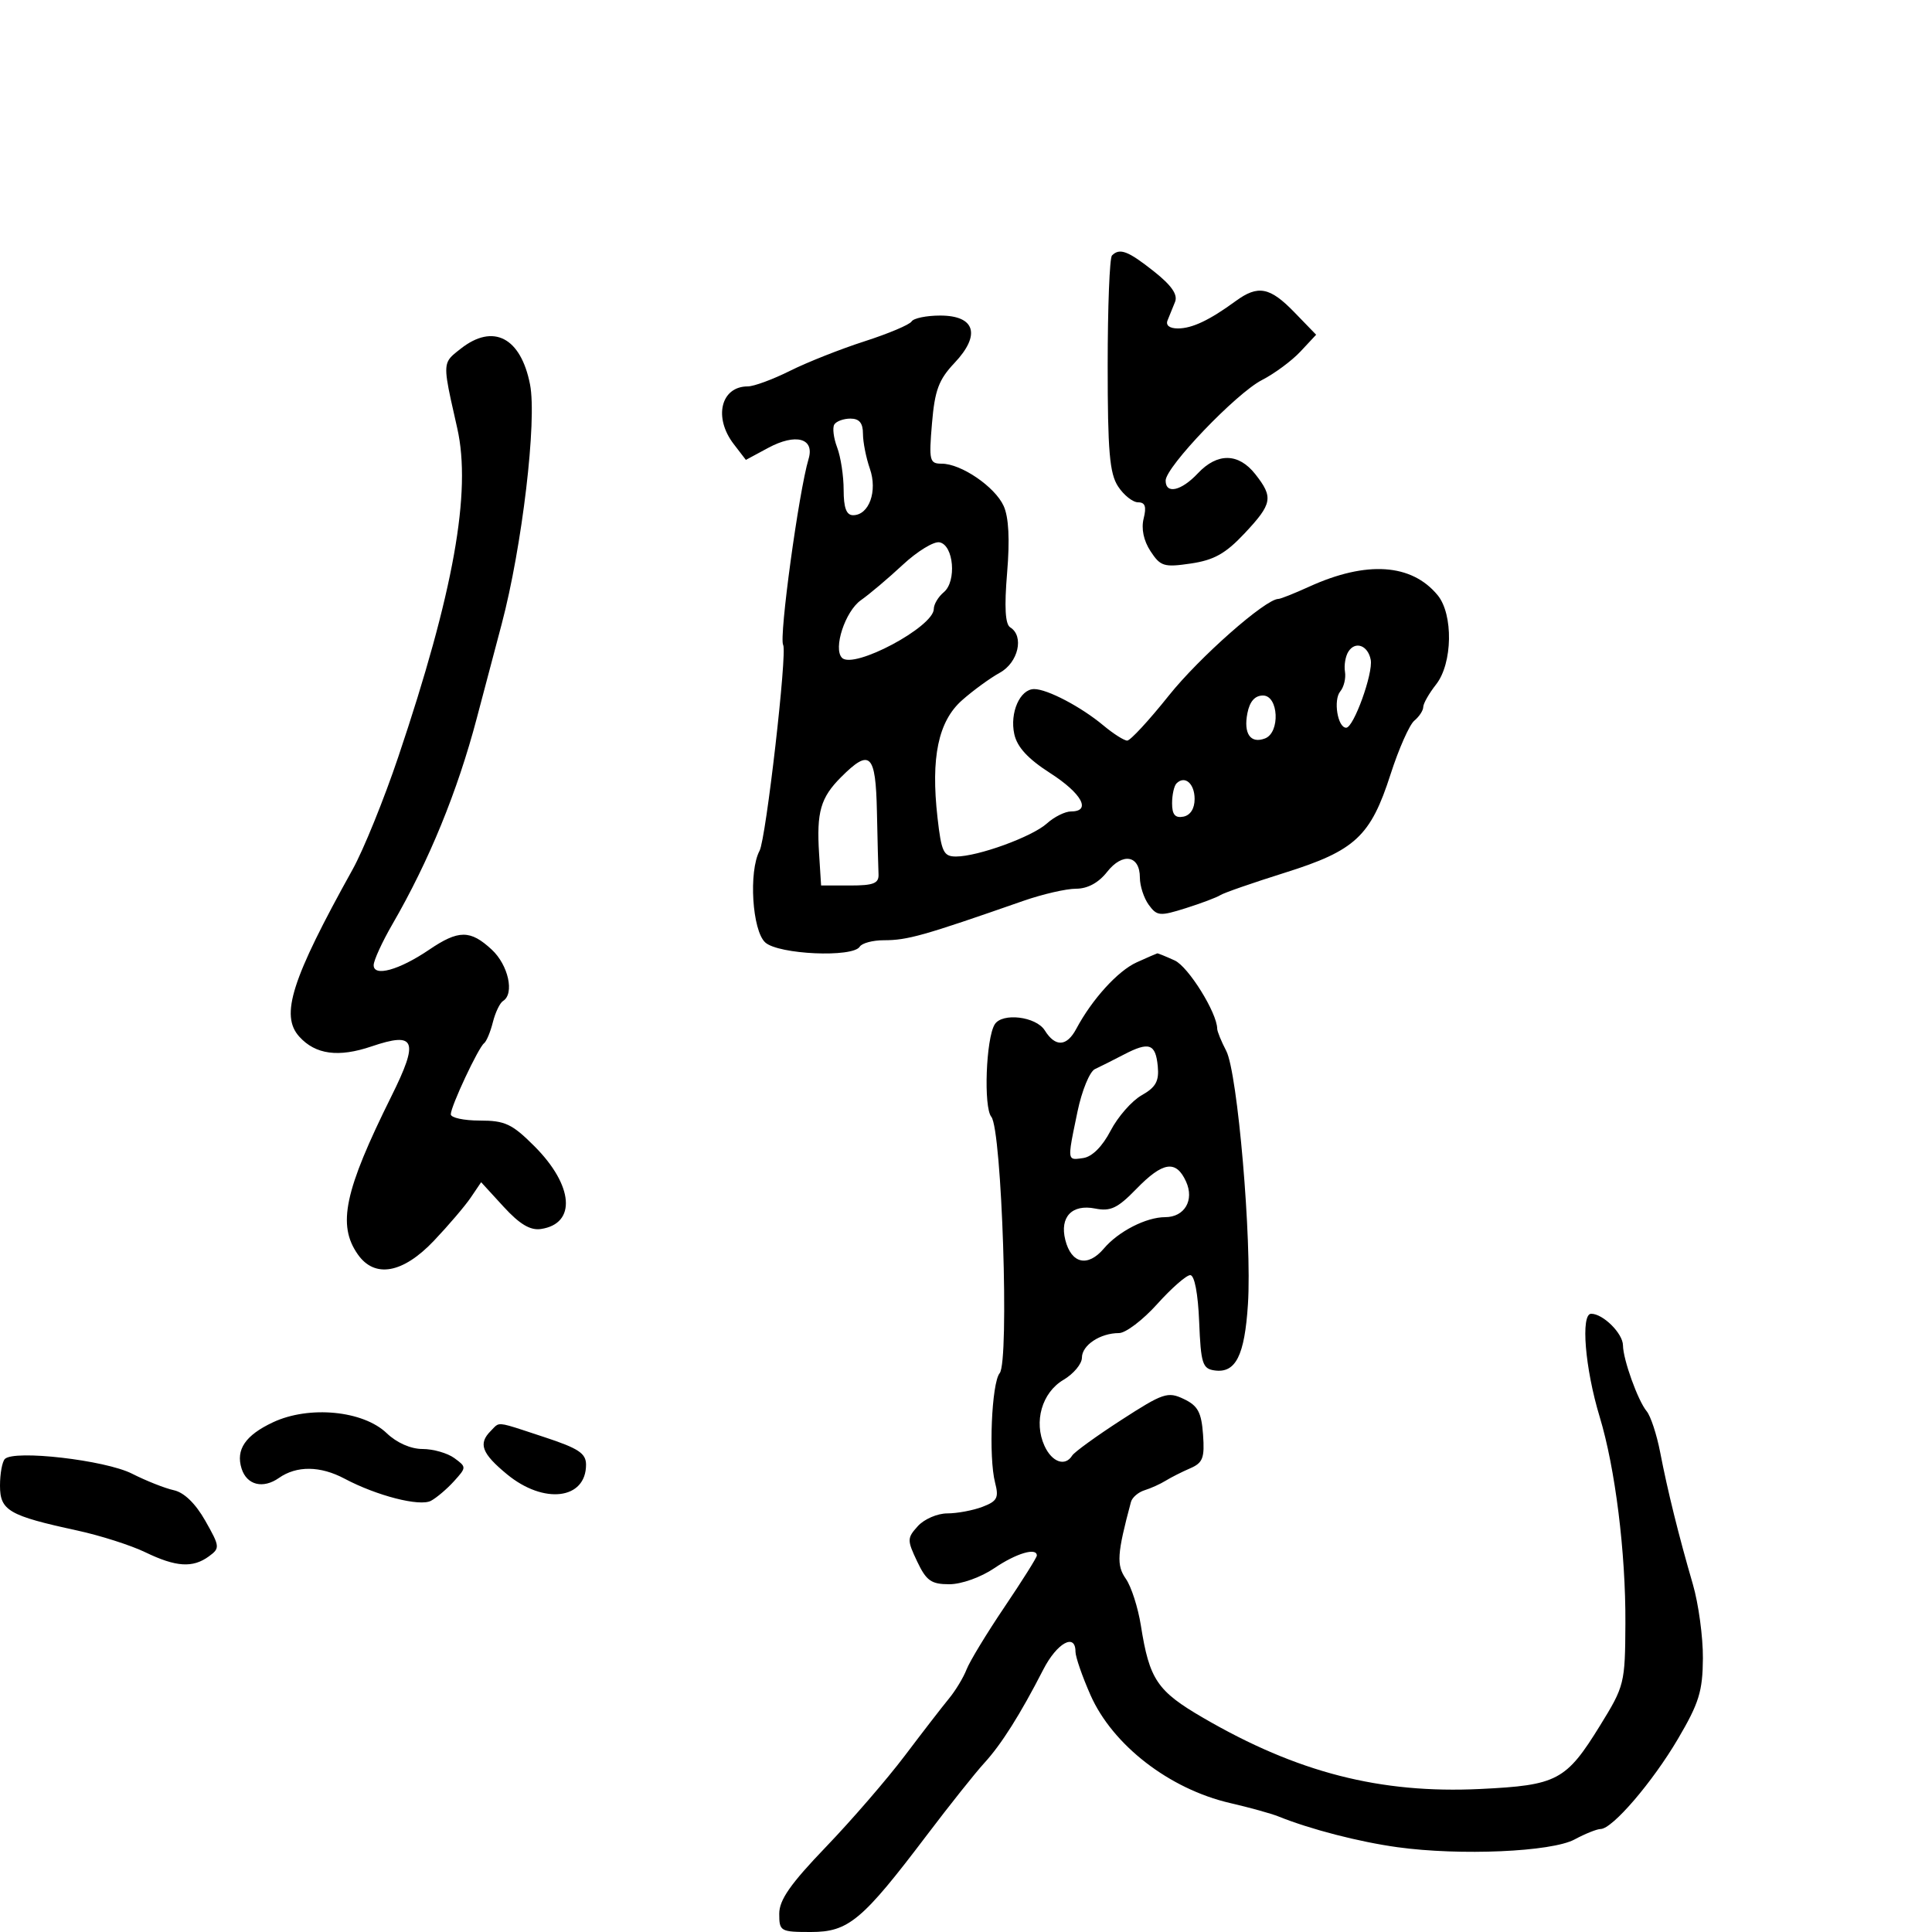 <svg xmlns="http://www.w3.org/2000/svg" width="300" height="300" viewBox="0 0 300 300" version="1.1">
  <defs/>
  <path d="M176.5,149.434 C178.15,148.688 179.591,148.061 179.703,148.039 C179.815,148.018 181.032,148.513 182.409,149.14 C184.526,150.105 188.986,157.271 189.006,159.739 C189.01,160.158 189.64,161.704 190.408,163.176 C192.176,166.563 194.414,192.655 193.781,202.504 C193.268,210.509 191.876,213.268 188.588,212.798 C186.723,212.532 186.469,211.727 186.206,205.25 C186.028,200.853 185.482,198 184.82,198 C184.219,198 181.908,200.025 179.684,202.5 C177.46,204.975 174.791,207 173.754,207 C170.839,207 168,208.884 168,210.82 C168,211.782 166.708,213.332 165.129,214.265 C161.789,216.238 160.485,220.775 162.184,224.505 C163.346,227.055 165.402,227.777 166.489,226.017 C166.824,225.477 170.255,222.991 174.115,220.494 C180.607,216.294 181.334,216.05 183.816,217.235 C186.009,218.281 186.556,219.291 186.808,222.76 C187.071,226.393 186.782,227.149 184.808,228 C183.538,228.548 181.825,229.414 181,229.925 C180.175,230.437 178.702,231.103 177.727,231.405 C176.752,231.707 175.801,232.527 175.613,233.227 C173.455,241.274 173.338,243.038 174.82,245.153 C175.663,246.357 176.713,249.622 177.154,252.409 C178.484,260.821 179.676,262.587 186.848,266.755 C201.438,275.237 214.313,278.541 229.848,277.793 C241.815,277.217 243.174,276.497 248.457,267.939 C252.248,261.796 252.345,261.408 252.391,252.071 C252.447,241.074 250.813,227.961 248.396,220 C246.119,212.498 245.419,204 247.079,204 C248.924,204 251.998,207.054 252.015,208.905 C252.036,211.114 254.325,217.481 255.693,219.134 C256.314,219.885 257.257,222.75 257.788,225.5 C258.94,231.472 260.682,238.504 262.865,246 C263.746,249.025 264.449,254.2 264.426,257.5 C264.391,262.614 263.82,264.46 260.56,270 C256.596,276.738 250.371,283.995 248.547,284.006 C247.971,284.01 246.15,284.739 244.5,285.628 C240.923,287.555 226.735,288.176 217,286.833 C211.032,286.009 203.474,284.056 198.5,282.051 C197.4,281.608 194.025,280.672 191,279.973 C181.582,277.794 172.773,270.982 169.337,263.221 C168.052,260.318 167,257.281 167,256.471 C167,253.512 164.121,255.112 162,259.25 C158.434,266.206 155.485,270.878 152.83,273.772 C151.454,275.272 147.442,280.311 143.914,284.969 C133.868,298.233 131.752,300 125.914,300 C121.186,300 121,299.893 121,297.17 C121,295.018 122.737,292.532 128.25,286.79 C132.238,282.637 137.75,276.261 140.5,272.621 C143.25,268.98 146.335,264.989 147.356,263.751 C148.376,262.513 149.606,260.479 150.088,259.231 C150.571,257.982 153.223,253.615 155.983,249.526 C158.742,245.436 161,241.845 161,241.545 C161,240.245 157.807,241.191 154.405,243.5 C152.309,244.922 149.293,246 147.407,246 C144.598,246 143.839,245.463 142.419,242.47 C140.838,239.139 140.844,238.829 142.527,236.97 C143.508,235.887 145.561,235 147.09,235 C148.619,235 151.075,234.542 152.548,233.982 C154.848,233.107 155.126,232.578 154.518,230.232 C153.491,226.267 153.974,214.736 155.231,213.222 C156.746,211.396 155.571,175.393 153.932,173.418 C152.708,171.943 153.1,161.266 154.458,159.068 C155.61,157.204 160.881,157.836 162.232,160 C163.871,162.624 165.646,162.533 167.128,159.75 C169.566,155.174 173.584,150.752 176.5,149.434 Z M141.552,49.915 C141.863,49.412 143.861,49 145.992,49 C151.429,49 152.337,51.995 148.221,56.35 C145.763,58.951 145.152,60.59 144.717,65.75 C144.228,71.544 144.338,72 146.227,72 C149.241,72 154.486,75.577 155.845,78.559 C156.637,80.298 156.817,83.755 156.384,88.943 C155.938,94.293 156.089,96.937 156.868,97.418 C159.063,98.775 158.119,102.883 155.25,104.462 C153.738,105.294 151.097,107.218 149.382,108.738 C145.692,112.007 144.518,117.622 145.575,126.956 C146.179,132.302 146.511,133 148.451,133 C151.852,133 160.271,129.937 162.564,127.865 C163.7,126.839 165.387,126 166.314,126 C169.513,126 167.985,123.199 163.066,120.042 C159.617,117.829 157.941,116.009 157.499,113.997 C156.768,110.666 158.385,107 160.585,107 C162.625,107 167.865,109.751 171.327,112.641 C172.881,113.938 174.55,115 175.034,115 C175.519,115 178.428,111.85 181.5,108 C186.233,102.068 196.518,93 198.512,93 C198.841,93 200.998,92.141 203.305,91.091 C212.191,87.046 219.177,87.509 223.228,92.41 C225.689,95.387 225.563,103.014 223,106.273 C221.9,107.671 221,109.252 221,109.785 C221,110.319 220.378,111.271 219.617,111.903 C218.857,112.534 217.197,116.276 215.929,120.22 C212.828,129.864 210.447,132.082 199.5,135.519 C194.55,137.074 190.05,138.637 189.5,138.993 C188.95,139.349 186.534,140.26 184.132,141.019 C180.102,142.291 179.657,142.252 178.382,140.508 C177.622,139.468 177,137.565 177,136.277 C177,132.798 174.317,132.328 171.911,135.387 C170.577,137.082 168.881,138 167.083,138 C165.558,138 161.878,138.849 158.905,139.886 C143.346,145.316 140.922,146 137.238,146 C135.522,146 133.84,146.45 133.5,147 C132.433,148.727 120.891,148.212 118.829,146.345 C116.8,144.509 116.229,135.309 117.946,132.101 C118.945,130.234 122.267,101.26 121.609,100.15 C120.936,99.014 124.034,76.341 125.556,71.262 C126.521,68.043 123.57,67.238 119.279,69.549 L115.819,71.412 L113.932,68.956 C110.756,64.824 111.933,60 116.118,60 C117.063,60 120.01,58.913 122.668,57.584 C125.326,56.255 130.534,54.192 134.243,53 C137.952,51.807 141.241,50.419 141.552,49.915 Z M71.543,54.145 C76.588,50.176 80.871,52.388 82.303,59.701 C83.399,65.294 81.077,84.908 77.896,96.923 C76.211,103.29 74.476,109.85 74.04,111.5 C71.03,122.917 66.623,133.681 60.94,143.5 C59.349,146.25 58.036,149.111 58.023,149.858 C57.991,151.734 61.976,150.635 66.614,147.487 C71.205,144.371 73.023,144.365 76.354,147.452 C78.938,149.847 79.922,154.312 78.111,155.432 C77.622,155.734 76.911,157.218 76.531,158.731 C76.152,160.243 75.54,161.709 75.171,161.99 C74.274,162.672 70,171.794 70,173.027 C70,173.562 72.025,174 74.5,174 C78.412,174 79.519,174.519 82.975,177.975 C89.078,184.078 89.546,190.02 83.988,190.84 C82.34,191.084 80.684,190.093 78.196,187.377 L74.711,183.574 L73.106,185.946 C72.223,187.251 69.647,190.272 67.382,192.66 C62.556,197.746 58.184,198.529 55.557,194.777 C52.354,190.205 53.474,184.93 60.77,170.238 C65.093,161.534 64.547,160.159 57.693,162.486 C52.553,164.231 48.989,163.75 46.475,160.973 C43.481,157.664 45.257,152.093 54.757,135 C56.438,131.975 59.632,124.1 61.855,117.5 C70.431,92.034 73.238,76.385 71.002,66.5 C69.389,59.372 68.876,57.285 69.65,55.94 C70.005,55.324 70.63,54.863 71.543,54.145 Z M172.667,39.667 C173.867,38.467 175.156,38.955 179.163,42.129 C181.922,44.314 182.917,45.748 182.461,46.879 C182.102,47.771 181.578,49.063 181.297,49.75 C180.983,50.518 181.604,51 182.907,51 C185.116,51 187.818,49.72 191.878,46.75 C195.343,44.215 197.187,44.566 200.989,48.489 L204.37,51.977 L201.935,54.586 C200.596,56.021 197.901,58.015 195.946,59.018 C191.959,61.063 181,72.508 181,74.627 C181,76.785 183.428,76.237 186,73.5 C189.033,70.272 192.321,70.322 194.927,73.635 C197.757,77.232 197.577,78.218 193.25,82.829 C190.311,85.961 188.51,86.972 184.922,87.501 C180.744,88.117 180.197,87.95 178.652,85.592 C177.58,83.955 177.19,82.092 177.588,80.504 C178.049,78.669 177.818,78 176.723,78 C175.902,78 174.503,76.891 173.615,75.535 C172.294,73.52 172,70.086 172,56.702 C172,47.699 172.3,40.033 172.667,39.667 Z M0.75,226.555 C2.162,225.09 16.347,226.724 20.5,228.831 C22.7,229.947 25.625,231.104 27,231.403 C28.591,231.749 30.365,233.473 31.878,236.144 C34.154,240.162 34.178,240.397 32.437,241.67 C29.928,243.505 27.329,243.337 22.566,241.035 C20.33,239.954 15.575,238.435 12,237.659 C1.361,235.352 0,234.561 0,230.691 C0,228.844 0.337,226.983 0.75,226.555 Z M42.402,220.847 C47.997,218.226 56.377,219.029 60.038,222.536 C61.604,224.037 63.783,225 65.614,225 C67.266,225 69.485,225.634 70.546,226.41 C72.447,227.8 72.446,227.849 70.498,230.002 C69.411,231.203 67.801,232.571 66.92,233.043 C65.18,233.974 58.512,232.266 53.5,229.605 C49.73,227.604 46.065,227.566 43.304,229.5 C40.835,231.229 38.325,230.6 37.515,228.048 C36.579,225.1 38.097,222.863 42.402,220.847 Z M140.182,87.702 C137.938,89.791 135.015,92.262 133.687,93.194 C131.238,94.912 129.331,100.731 130.751,102.151 C132.565,103.965 145,97.335 145,94.554 C145,93.834 145.698,92.666 146.551,91.958 C148.578,90.275 148.09,84.628 145.882,84.21 C144.991,84.042 142.427,85.613 140.182,87.702 Z M130.616,120.657 C127.418,123.855 126.777,126.08 127.188,132.566 L127.5,137.5 L132,137.5 C135.651,137.5 136.484,137.17 136.417,135.75 C136.371,134.787 136.258,130.4 136.167,126 C135.98,117.022 135.099,116.174 130.616,120.657 Z M176.45,184.619 C173.541,187.615 172.441,188.138 170.055,187.661 C166.459,186.942 164.525,188.972 165.418,192.53 C166.35,196.241 168.914,196.815 171.41,193.87 C173.664,191.21 177.981,189 180.925,189 C183.937,189 185.486,186.361 184.168,183.47 C182.618,180.068 180.574,180.373 176.45,184.619 Z M174.5,163.758 C172.85,164.619 170.835,165.631 170.022,166.007 C169.209,166.383 167.991,169.348 167.316,172.595 C166.255,177.693 165.878,179.37 166.455,179.817 C166.76,180.053 167.33,179.947 168.206,179.82 C169.588,179.619 171.176,178.032 172.456,175.571 C173.58,173.41 175.751,170.935 177.279,170.071 C179.472,168.832 180,167.883 179.779,165.577 C179.442,162.051 178.438,161.705 174.5,163.758 Z M76.2,222.2 C76.644,221.756 76.875,221.435 77.188,221.273 C77.918,220.893 79.095,221.373 84.479,223.141 C89.833,224.898 91,225.668 91,227.441 C91,232.849 84.448,233.642 78.728,228.927 C74.8,225.689 74.229,224.171 76.2,222.2 Z M129.552,65.916 C129.24,66.42 129.439,68.024 129.993,69.481 C130.547,70.938 131,73.901 131,76.065 C131,78.854 131.427,80 132.465,80 C134.946,80 136.292,76.275 135.073,72.78 C134.483,71.087 134,68.644 134,67.351 C134,65.69 133.43,65 132.059,65 C130.991,65 129.863,65.412 129.552,65.916 Z M209.367,101.197 C208.917,101.914 208.684,103.314 208.848,104.31 C209.012,105.305 208.682,106.678 208.115,107.362 C207.007,108.696 207.709,113 209.034,113 C210.195,113 213.25,104.535 212.844,102.442 C212.409,100.195 210.437,99.489 209.367,101.197 Z M193.694,110.75 C193.069,113.931 194.186,115.526 196.433,114.664 C198.815,113.75 198.542,108 196.117,108 C194.859,108 194.054,108.914 193.694,110.75 Z M182.688,121.646 C182.309,122.024 182,123.416 182,124.74 C182,126.494 182.475,127.055 183.75,126.81 C184.838,126.6 185.5,125.563 185.5,124.07 C185.5,121.664 183.98,120.354 182.688,121.646 Z"/>
</svg>

